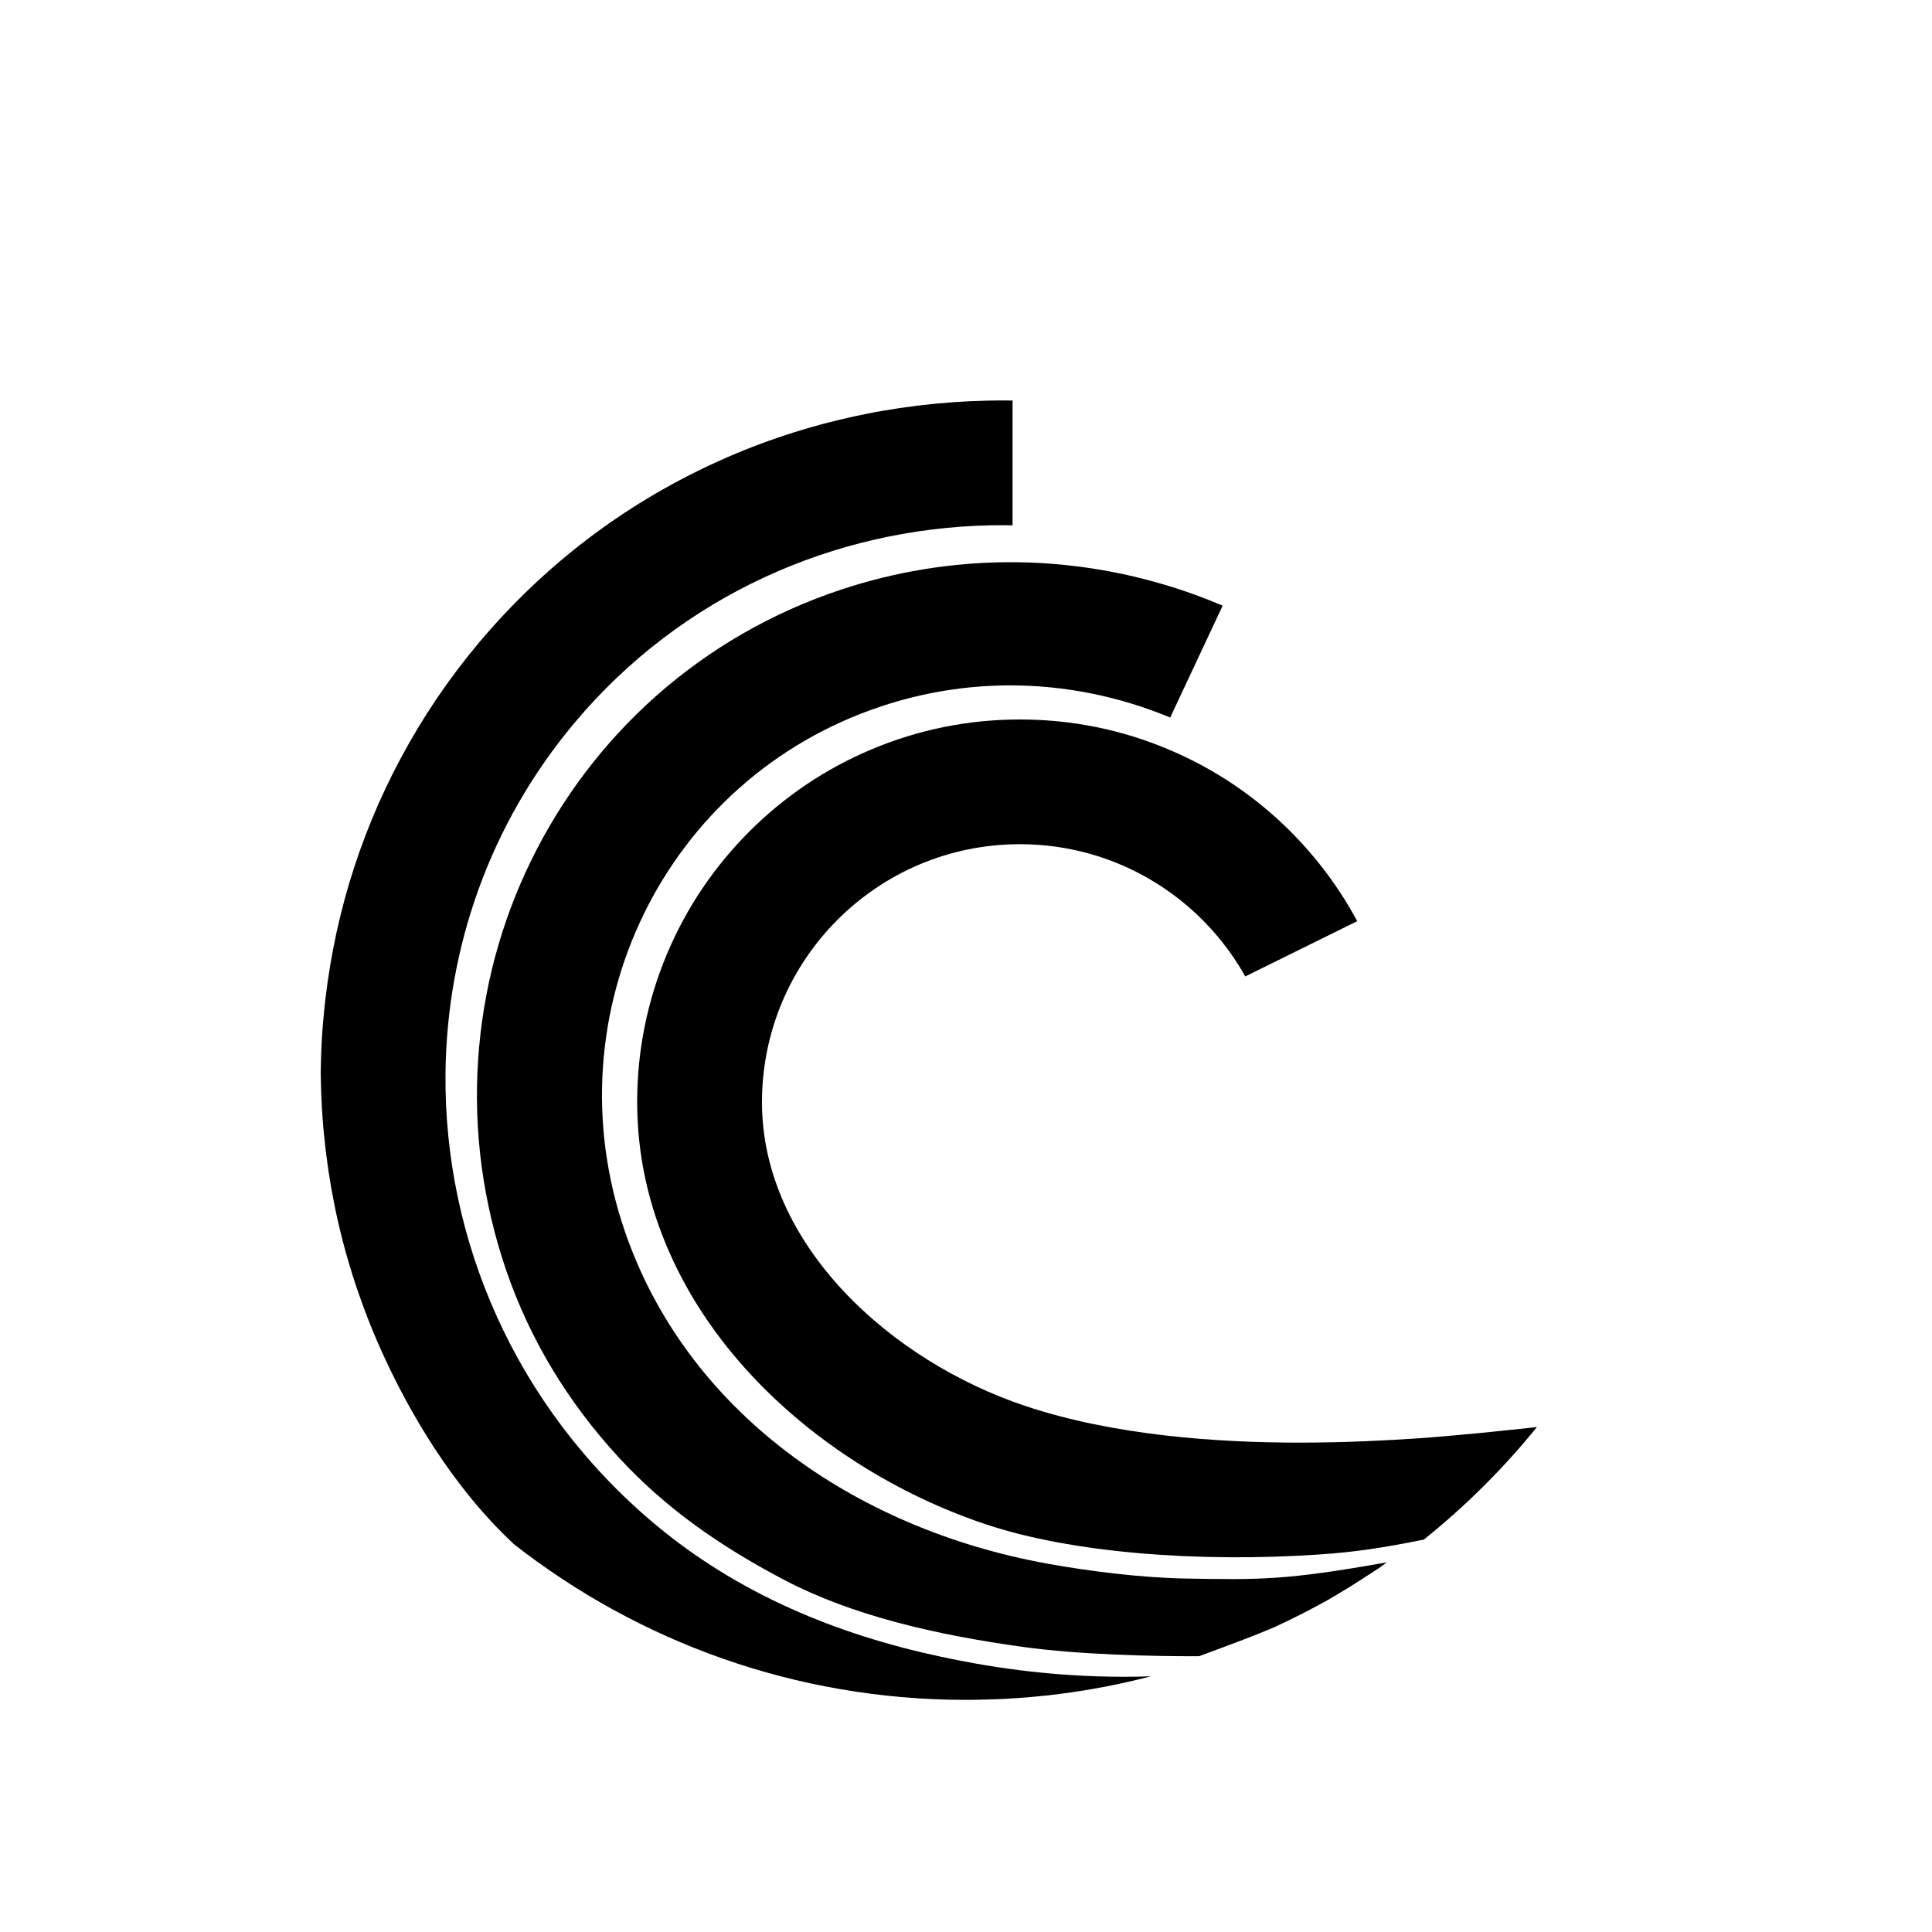 <svg width="128" height="128" viewBox="0 0 128 128" fill="none" xmlns="http://www.w3.org/2000/svg">
<rect width="128" height="128" fill="white"/>
<g clip-path="url(#clip0_0_1)">
<path d="M64 10.822C34.631 10.822 10.823 34.63 10.823 64C10.823 93.37 34.631 117.177 64 117.177C93.37 117.177 117.178 93.37 117.178 64C117.178 34.63 93.37 10.822 64 10.822ZM74.81 111.411C74.784 111.417 74.752 111.424 74.727 111.43C74.516 111.481 74.304 111.526 74.093 111.571C74.061 111.577 74.023 111.584 73.991 111.59C73.504 111.693 73.018 111.789 72.532 111.872C72.295 111.917 72.064 111.955 71.828 111.993C71.783 112 71.738 112.006 71.693 112.013C71.495 112.045 71.296 112.077 71.104 112.102C71.053 112.109 71.002 112.121 70.957 112.128C70.727 112.16 70.496 112.192 70.266 112.217C70.26 112.224 70.253 112.224 70.24 112.224C69.997 112.256 69.754 112.281 69.504 112.313C69.466 112.313 69.428 112.32 69.389 112.326C69.191 112.345 68.992 112.365 68.794 112.384C68.73 112.39 68.66 112.397 68.596 112.403C68.416 112.422 68.237 112.435 68.058 112.454C67.994 112.461 67.924 112.461 67.86 112.467C67.636 112.486 67.412 112.505 67.188 112.518H67.143C66.906 112.537 66.663 112.55 66.42 112.563C66.356 112.563 66.292 112.563 66.228 112.569C66.048 112.576 65.876 112.582 65.696 112.589C65.62 112.595 65.536 112.595 65.453 112.595C65.287 112.601 65.114 112.608 64.941 112.608C64.871 112.614 64.794 112.614 64.724 112.614C64.48 112.621 64.244 112.621 64 112.621C52.692 112.621 42.285 108.761 34.023 102.285C34.023 102.278 34.016 102.278 34.016 102.272C29.876 98.419 27.053 93.363 25.479 89.952C24.154 87.091 23.117 84.077 22.407 80.986C21.709 77.926 21.319 74.771 21.261 71.622C21.255 71.443 21.255 71.264 21.248 71.085C21.255 70.726 21.261 70.374 21.274 70.022C21.3 69.101 21.357 68.179 21.447 67.264C21.722 64.314 22.285 61.382 23.124 58.56C23.981 55.68 25.133 52.877 26.554 50.233C28 47.52 29.748 44.941 31.738 42.573C33.876 40.032 36.282 37.728 38.906 35.731C41.46 33.785 44.231 32.115 47.156 30.758C50.01 29.427 53.031 28.397 56.122 27.693C59.181 26.989 62.336 26.605 65.485 26.541C66.023 26.528 66.554 26.528 67.085 26.534V34.803C66.605 34.797 66.132 34.797 65.652 34.803C55.29 35.008 45.159 39.437 38.068 47.885C32.41 54.63 29.607 62.842 29.517 71.091C29.396 82.112 34.125 93.203 43.36 100.953C48.896 105.6 55.456 108.294 62.33 109.76C65.101 110.355 69.306 111.091 74.464 111.091C75.053 111.091 75.648 111.078 76.256 111.059C75.776 111.187 75.296 111.302 74.81 111.411ZM91.36 103.891C89.389 105.177 89.184 105.286 88 105.99C86.848 106.63 85.671 107.232 84.468 107.789C83.085 108.377 82.004 108.781 79.444 109.728C76.493 109.741 71.508 109.632 67.783 109.113C61.997 108.313 56.468 107.04 51.956 104.672C47.629 102.4 44.064 99.885 41.012 96.576C37.613 92.896 35.104 88.723 33.543 84.179C31.988 79.629 31.36 74.918 31.68 70.176C31.834 67.891 32.212 65.606 32.8 63.398C33.389 61.203 34.189 59.059 35.188 57.017C36.186 54.976 37.383 53.024 38.752 51.213C40.141 49.376 41.709 47.673 43.424 46.15C47.002 42.976 51.136 40.589 55.719 39.066C59.303 37.875 63.028 37.267 66.784 37.248C70.522 37.229 74.24 37.805 77.824 38.944C78.906 39.289 79.968 39.686 81.005 40.128L77.53 47.539C74.164 46.138 70.528 45.395 66.823 45.408C64.013 45.421 61.165 45.869 58.368 46.803C44.045 51.565 36.448 67.129 41.396 81.568C45.466 93.44 56.506 101.254 69.357 103.59C72.141 104.096 75.642 104.531 78.535 104.582C83.405 104.665 85.165 104.71 91.885 103.507C91.712 103.635 91.54 103.763 91.36 103.891ZM94.33 102.003C91.463 102.579 89.76 102.822 87.508 102.982C79.405 103.539 71.008 102.886 65.338 100.998C59.412 99.021 53.901 95.526 49.818 91.149C47.508 88.678 45.69 85.971 44.41 83.11C42.951 79.859 42.215 76.467 42.215 73.024C42.215 69.606 42.887 66.285 44.212 63.149C45.492 60.128 47.316 57.421 49.645 55.091C51.968 52.768 54.682 50.938 57.703 49.664C60.832 48.339 64.154 47.667 67.572 47.667C70.996 47.667 74.317 48.339 77.447 49.664C80.468 50.938 83.181 52.768 85.504 55.091C87.271 56.864 88.749 58.854 89.92 61.03L82.503 64.691C79.578 59.469 73.991 55.929 67.572 55.929C58.132 55.929 50.484 63.584 50.484 73.024C50.484 82.464 58.996 90.169 67.956 93.158C73.78 95.097 80.576 95.578 86.119 95.578C89.248 95.578 91.975 95.424 93.901 95.296C95.124 95.213 96.628 95.078 98.068 94.938C99.501 94.797 100.871 94.65 101.824 94.547C99.604 97.293 97.088 99.795 94.33 102.003Z" fill="white"/>
<path d="M76.256 111.059C75.776 111.187 75.296 111.302 74.809 111.411C74.784 111.418 74.752 111.424 74.726 111.43C74.515 111.482 74.304 111.526 74.092 111.571C74.06 111.578 74.022 111.584 73.99 111.59C73.504 111.693 73.017 111.789 72.531 111.872C72.294 111.917 72.064 111.955 71.827 111.994C71.782 112 71.737 112.006 71.692 112.013C71.494 112.045 71.296 112.077 71.104 112.102C71.052 112.109 71.001 112.122 70.956 112.128C70.726 112.16 70.496 112.192 70.265 112.218C70.259 112.224 70.252 112.224 70.24 112.224C69.996 112.256 69.753 112.282 69.504 112.314C69.465 112.314 69.427 112.32 69.388 112.326C69.19 112.346 68.992 112.365 68.793 112.384C68.729 112.39 68.659 112.397 68.595 112.403C68.416 112.422 68.236 112.435 68.057 112.454C67.993 112.461 67.923 112.461 67.859 112.467C67.635 112.486 67.411 112.506 67.187 112.518H67.142C66.905 112.538 66.662 112.55 66.419 112.563C66.355 112.563 66.291 112.563 66.227 112.57C66.048 112.576 65.875 112.582 65.696 112.589C65.619 112.595 65.536 112.595 65.452 112.595C65.286 112.602 65.113 112.608 64.94 112.608C64.87 112.614 64.793 112.614 64.723 112.614C64.48 112.621 64.243 112.621 64 112.621C52.691 112.621 42.284 108.762 34.022 102.285C34.022 102.278 34.016 102.278 34.016 102.272C29.875 98.419 27.052 93.363 25.478 89.952C24.153 87.091 23.116 84.077 22.406 80.986C21.708 77.927 21.318 74.771 21.26 71.623C21.254 71.443 21.254 71.264 21.248 71.085C21.254 70.727 21.26 70.374 21.273 70.022C21.299 69.101 21.356 68.179 21.446 67.264C21.721 64.314 22.284 61.383 23.123 58.56C23.98 55.68 25.132 52.877 26.553 50.234C28 47.52 29.747 44.941 31.737 42.573C33.875 40.032 36.281 37.728 38.905 35.731C41.459 33.786 44.23 32.115 47.155 30.759C50.009 29.427 53.03 28.397 56.121 27.693C59.18 26.989 62.336 26.605 65.484 26.541C66.022 26.528 66.553 26.528 67.084 26.535V34.803C66.604 34.797 66.131 34.797 65.651 34.803C55.289 35.008 45.158 39.437 38.067 47.885C32.409 54.63 29.606 62.842 29.516 71.091C29.395 82.112 34.124 93.203 43.36 100.954C48.896 105.6 55.456 108.294 62.329 109.76C65.1 110.355 69.305 111.091 74.464 111.091C75.052 111.091 75.648 111.078 76.256 111.059Z" fill="black"/>
<path d="M91.884 103.507C91.711 103.635 91.538 103.763 91.359 103.891C89.388 105.178 89.183 105.286 87.999 105.99C86.847 106.63 85.67 107.232 84.466 107.789C83.084 108.378 82.002 108.781 79.442 109.728C76.492 109.741 71.507 109.632 67.782 109.114C61.996 108.314 56.467 107.04 51.955 104.672C47.628 102.4 44.063 99.885 41.011 96.576C37.612 92.896 35.103 88.723 33.542 84.179C31.986 79.629 31.359 74.918 31.679 70.176C31.833 67.891 32.211 65.606 32.799 63.398C33.388 61.203 34.188 59.059 35.187 57.018C36.185 54.976 37.382 53.024 38.751 51.213C40.14 49.376 41.708 47.674 43.423 46.15C47.001 42.976 51.135 40.589 55.718 39.066C59.302 37.875 63.026 37.267 66.783 37.248C70.521 37.229 74.239 37.805 77.823 38.944C78.905 39.29 79.967 39.686 81.004 40.128L77.529 47.539C74.162 46.138 70.527 45.395 66.822 45.408C64.012 45.421 61.164 45.869 58.367 46.803C44.044 51.565 36.447 67.13 41.395 81.568C45.465 93.44 56.505 101.254 69.356 103.59C72.14 104.096 75.641 104.531 78.534 104.582C83.404 104.666 85.164 104.71 91.884 103.507Z" fill="black"/>
<path d="M101.824 94.547C99.603 97.293 97.088 99.795 94.33 102.003C91.462 102.579 89.76 102.822 87.507 102.982C79.405 103.539 71.008 102.886 65.338 100.998C59.411 99.021 53.901 95.526 49.818 91.149C47.507 88.678 45.69 85.971 44.41 83.11C42.95 79.859 42.214 76.467 42.214 73.024C42.214 69.606 42.886 66.285 44.211 63.149C45.491 60.128 47.315 57.421 49.645 55.091C51.968 52.768 54.682 50.938 57.702 49.664C60.832 48.339 64.154 47.667 67.571 47.667C70.995 47.667 74.317 48.339 77.446 49.664C80.467 50.938 83.181 52.768 85.504 55.091C87.27 56.864 88.749 58.854 89.92 61.03L82.502 64.691C79.578 59.469 73.99 55.93 67.571 55.93C58.131 55.93 50.483 63.584 50.483 73.024C50.483 82.464 58.995 90.17 67.955 93.158C73.779 95.098 80.576 95.578 86.118 95.578C89.248 95.578 91.974 95.424 93.901 95.296C95.123 95.213 96.627 95.078 98.067 94.938C99.501 94.797 100.87 94.65 101.824 94.547Z" fill="black"/>
</g>
<defs>
<clipPath id="clip0_0_1">
<rect width="108" height="108" fill="white" transform="translate(10 10)"/>
</clipPath>
</defs>
</svg>
